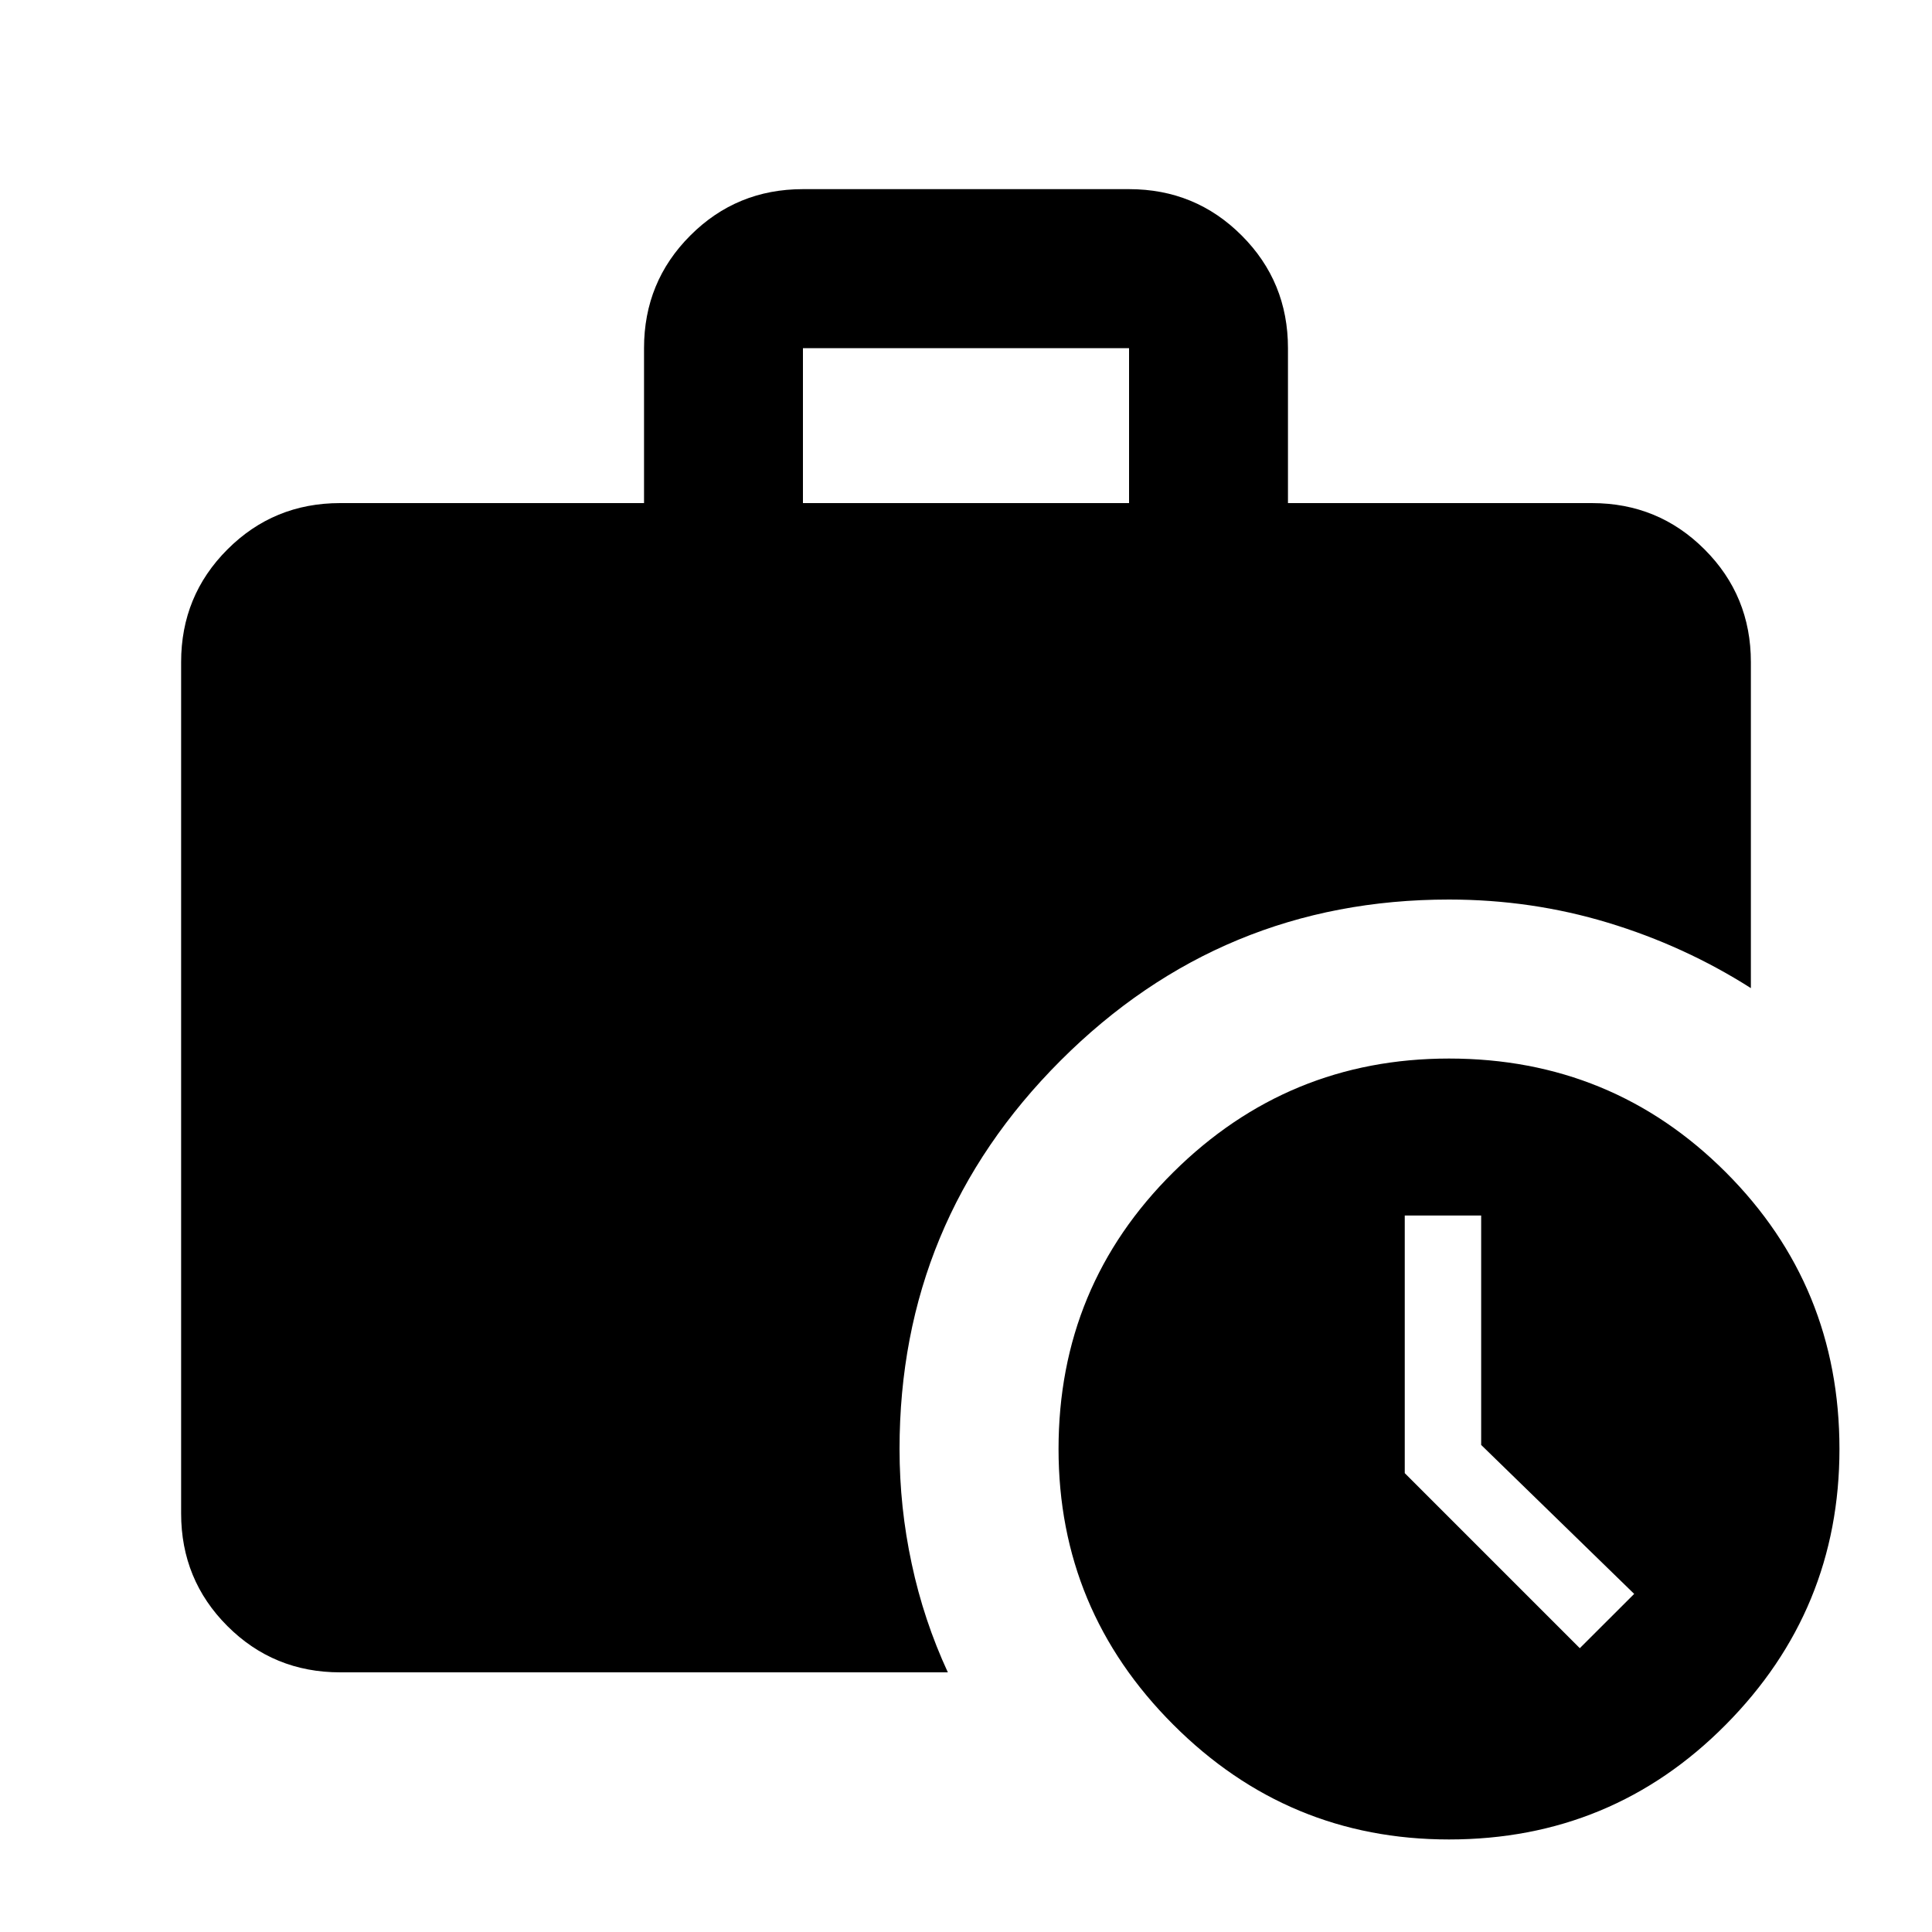 <svg xmlns="http://www.w3.org/2000/svg" height="20" width="20"><path d="M9.312 15q0 .604.126 1.188.124.583.374 1.124H3.521q-.688 0-1.167-.479-.479-.479-.479-1.166V6.854q0-.687.479-1.166.479-.48 1.167-.48h3.146V3.604q0-.687.479-1.166.479-.48 1.166-.48h3.376q.687 0 1.166.48.479.479.479 1.166v1.604h3.146q.688 0 1.167.48.479.479.479 1.166v3.375q-.687-.437-1.479-.677-.792-.24-1.646-.24-2.354 0-4.021 1.667Q9.312 12.646 9.312 15Zm-1-9.792h3.376V3.604H8.312ZM15 19.042q-1.667 0-2.854-1.188-1.188-1.187-1.188-2.854 0-1.688 1.188-2.865 1.187-1.177 2.854-1.177 1.688 0 2.865 1.177 1.177 1.177 1.177 2.865 0 1.667-1.177 2.854-1.177 1.188-2.865 1.188Zm1.354-1.98.563-.562-1.584-1.542v-2.375h-.791v2.667Z"/></svg>